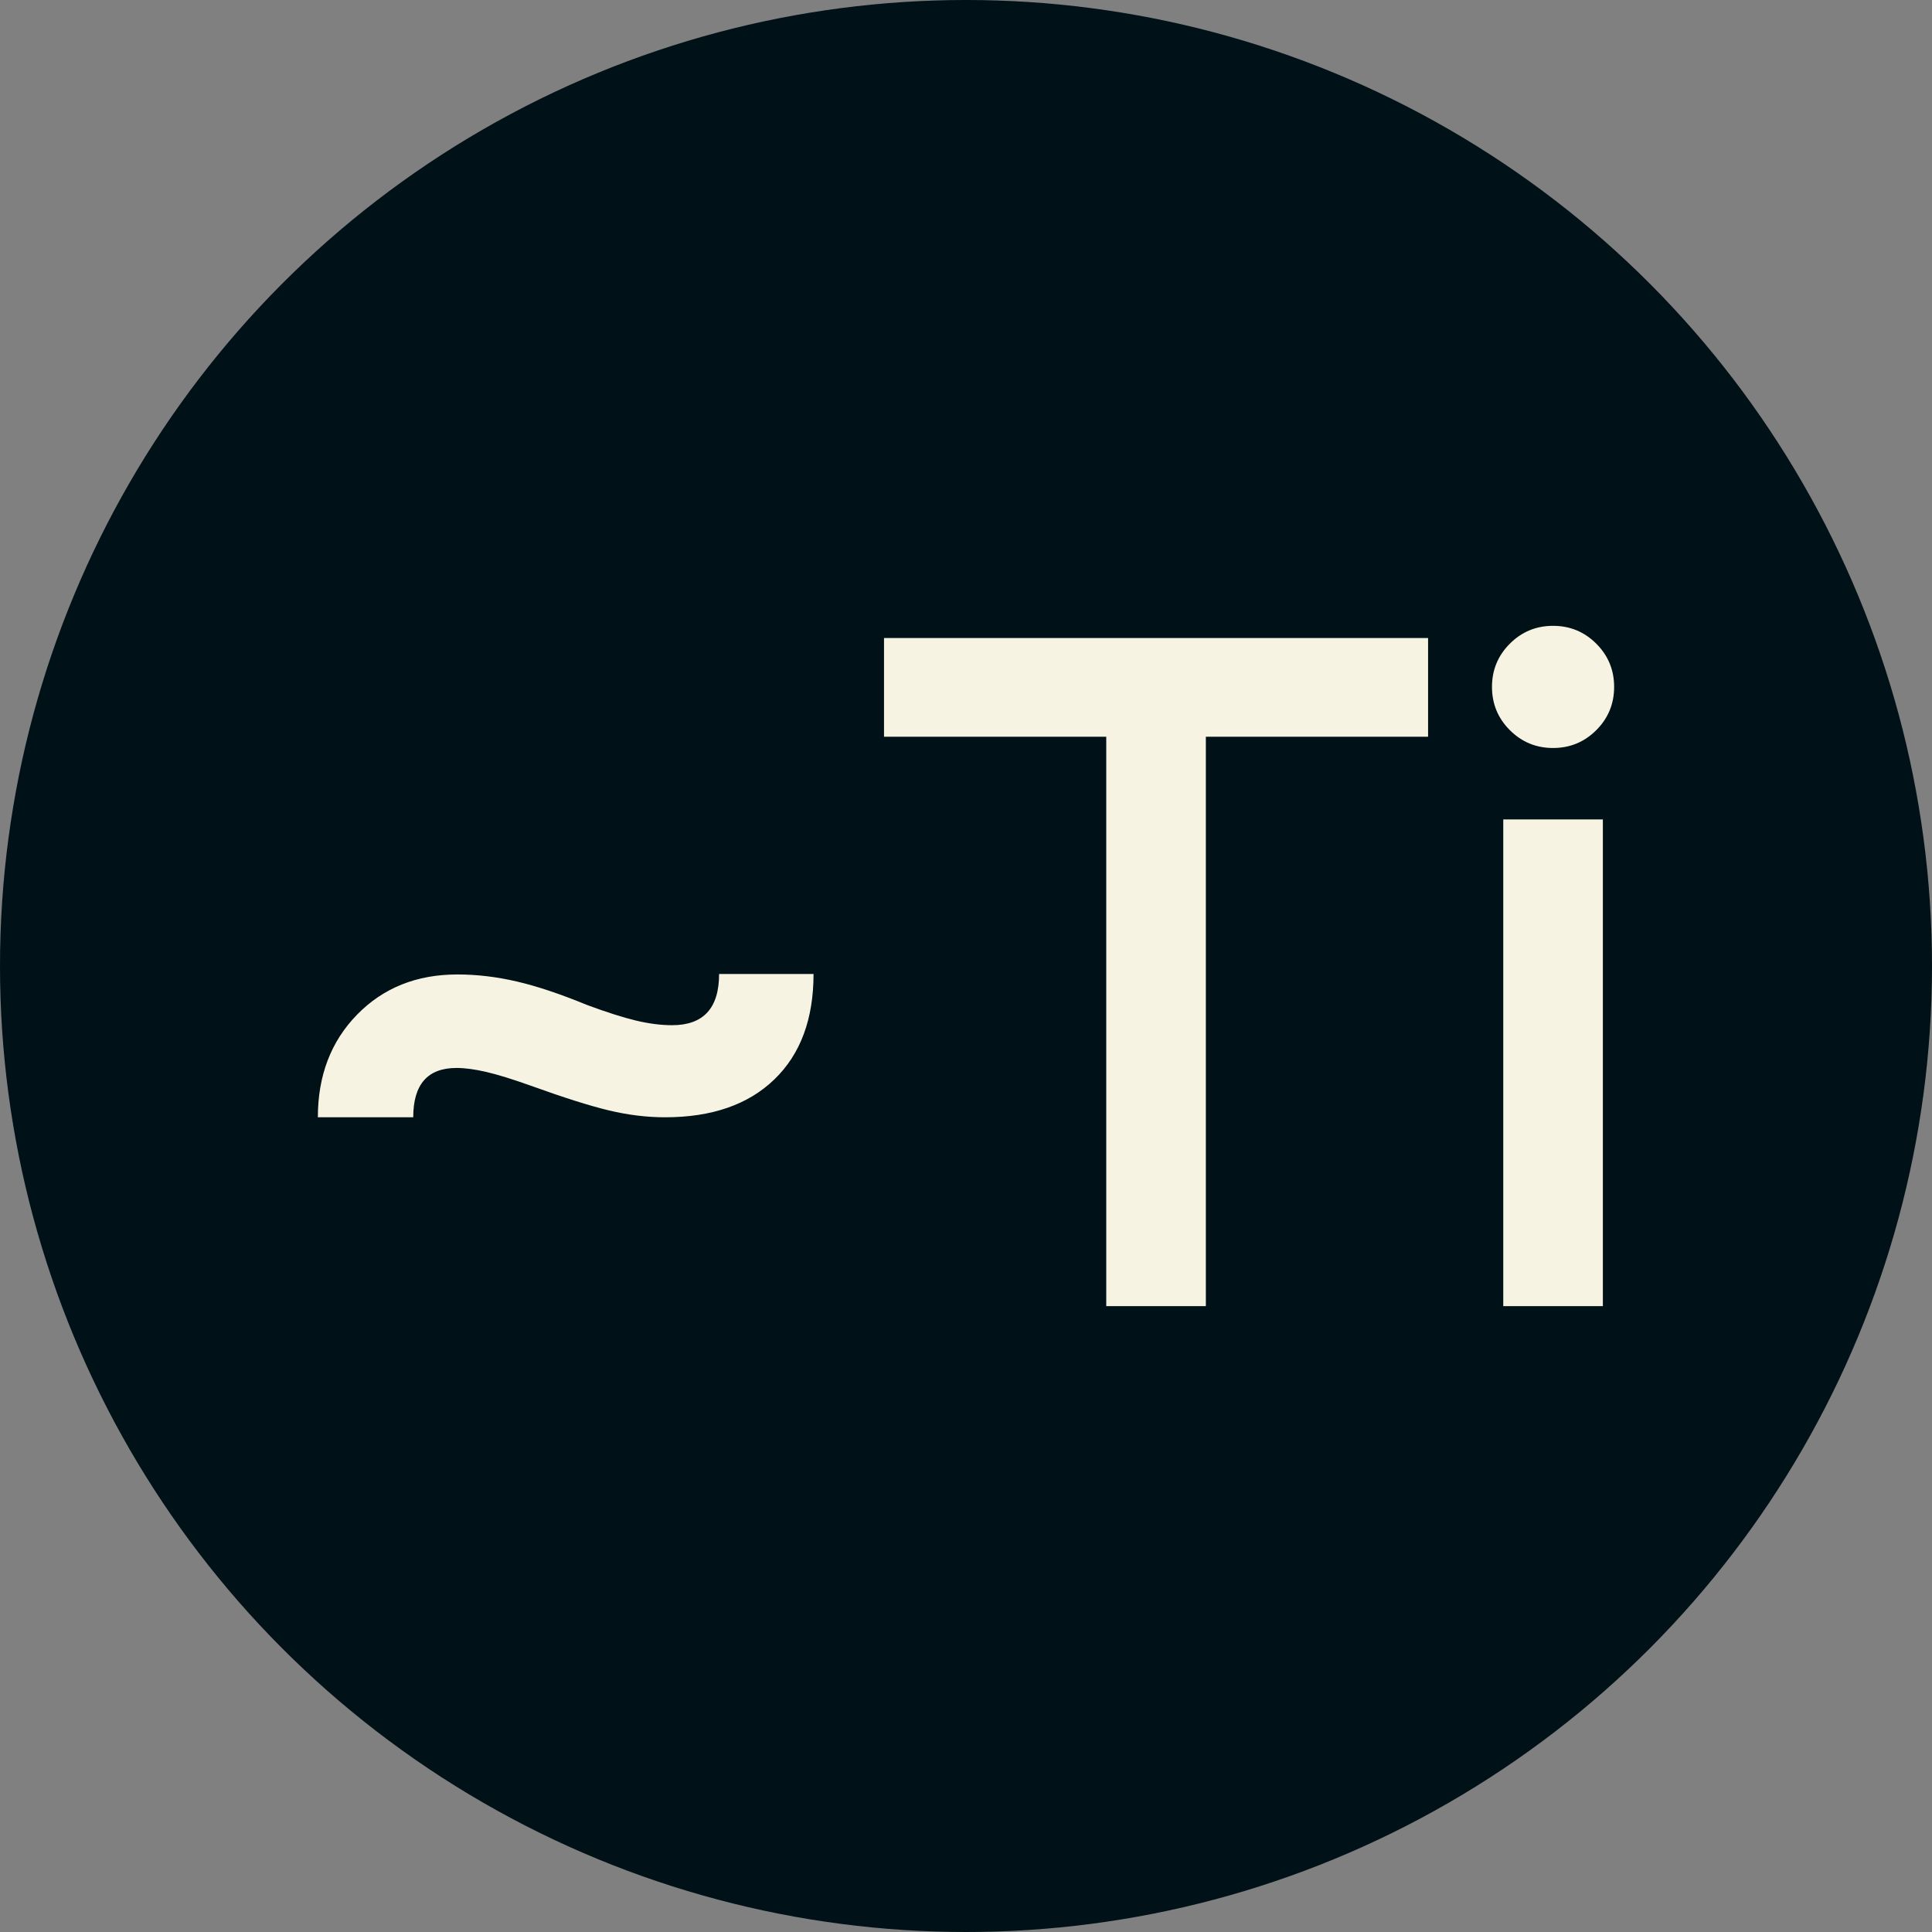 <svg xmlns="http://www.w3.org/2000/svg" viewBox="0 0 512 512"><rect x="0" y="0" width="512" height="512" fill="#808080" stroke="none"/><circle cx="256" cy="256" r="256" fill="#001117"/><path d="M38.972-50.054L13.696-50.054Q13.696-66.614 24.093-77.260Q34.490-87.905 50.676-87.905L50.676-87.905Q58.396-87.905 66.427-86.038Q74.458-84.170 85.042-79.812L85.042-79.812Q92.761-76.948 97.928-75.703Q103.096-74.458 107.578-74.458L107.578-74.458Q120.029-74.458 120.029-88.030L120.029-88.030L145.056-88.030Q145.056-70.100 134.659-60.077Q124.263-50.054 105.710-50.054L105.710-50.054Q98.489-50.054 90.894-51.859Q83.298-53.665 69.851-58.521L69.851-58.521Q62.878-61.011 58.334-62.069Q53.789-63.127 50.427-63.127L50.427-63.127Q38.972-63.127 38.972-50.054L38.972-50.054ZM163.733-150.908L163.733-177.056L307.917-177.056L307.917-150.908L249.023-150.908L249.023 0L222.627 0L222.627-150.908L163.733-150.908ZM324.851-164.106L324.851-164.106Q324.851-170.830 329.583-175.562Q334.314-180.293 341.038-180.293L341.038-180.293Q347.761-180.293 352.493-175.562Q357.224-170.830 357.224-164.106L357.224-164.106Q357.224-157.383 352.493-152.651Q347.761-147.920 341.038-147.920L341.038-147.920Q334.314-147.920 329.583-152.651Q324.851-157.383 324.851-164.106ZM327.839 0L327.839-128.994L354.236-128.994L354.236 0L327.839 0Z" fill="#f7f3e3" transform="translate(70.54, 346.146)"/></svg>